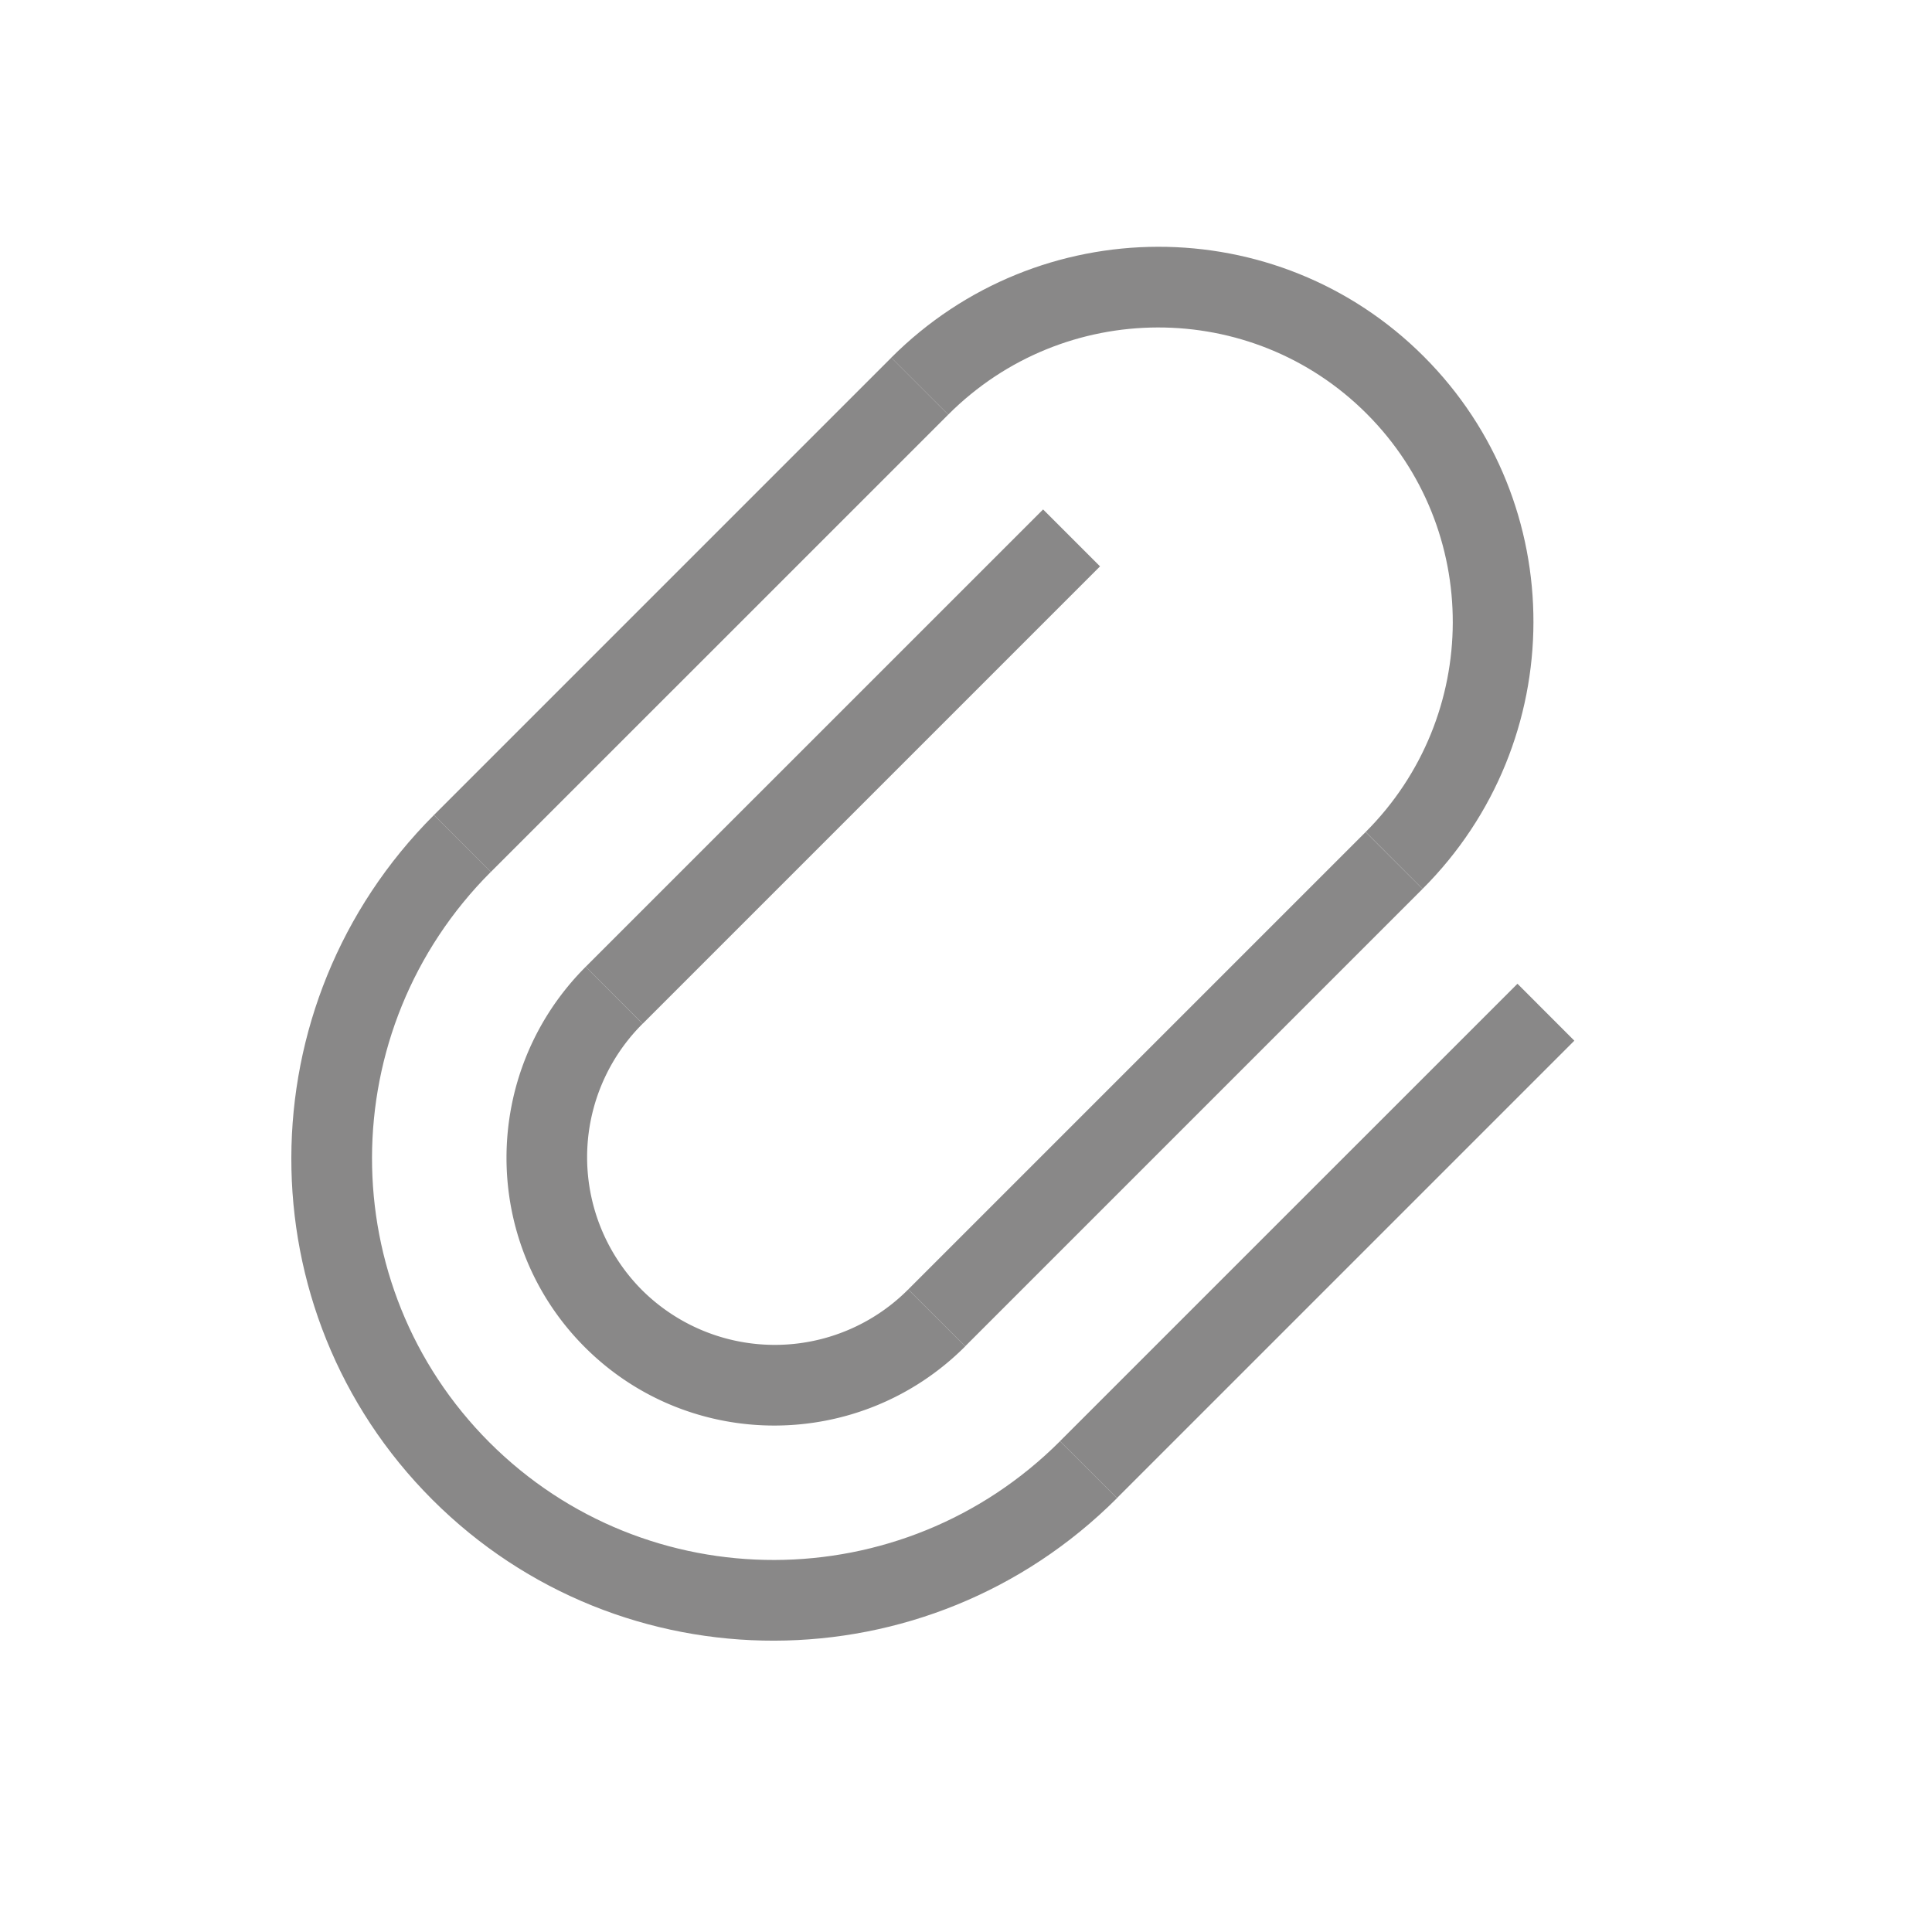 <svg width="32" height="32" fill="none" xmlns="http://www.w3.org/2000/svg"><path fill-rule="evenodd" clip-rule="evenodd" d="m7.187 13.5 7.576-7.576.943.943-7.577 7.576-.942-.943ZM9.7 16.014l7.577-7.576.943.943-7.576 7.576-.943-.943ZM15.043 21.357l7.576-7.576.943.942-7.576 7.576-.943-.942ZM17.557 23.87l7.577-7.576.942.943-7.576 7.576-.943-.942Z" fill="#898888"/><path fill-rule="evenodd" clip-rule="evenodd" d="M17.558 23.87c-2.616 2.616-6.846 2.625-9.45.022-2.603-2.604-2.594-6.834.021-9.45l-.942-.942c-3.139 3.138-3.15 8.215-.026 11.339 3.125 3.124 8.201 3.113 11.34-.025l-.944-.943ZM22.62 13.78l.942.943c2.441-2.44 2.45-6.389.02-8.819-2.43-2.43-6.379-2.421-8.82.02l.944.943c1.917-1.918 5.02-1.925 6.929-.016 1.91 1.91 1.902 5.012-.016 6.93Z" fill="#898888"/><path fill-rule="evenodd" clip-rule="evenodd" d="M9.7 16.014c-1.742 1.744-1.749 4.564-.013 6.3 1.736 1.735 4.556 1.73 6.3-.014l-.944-.943a3.118 3.118 0 0 1-4.41.01 3.118 3.118 0 0 1 .01-4.41l-.942-.943Z" fill="#898888"/></svg>